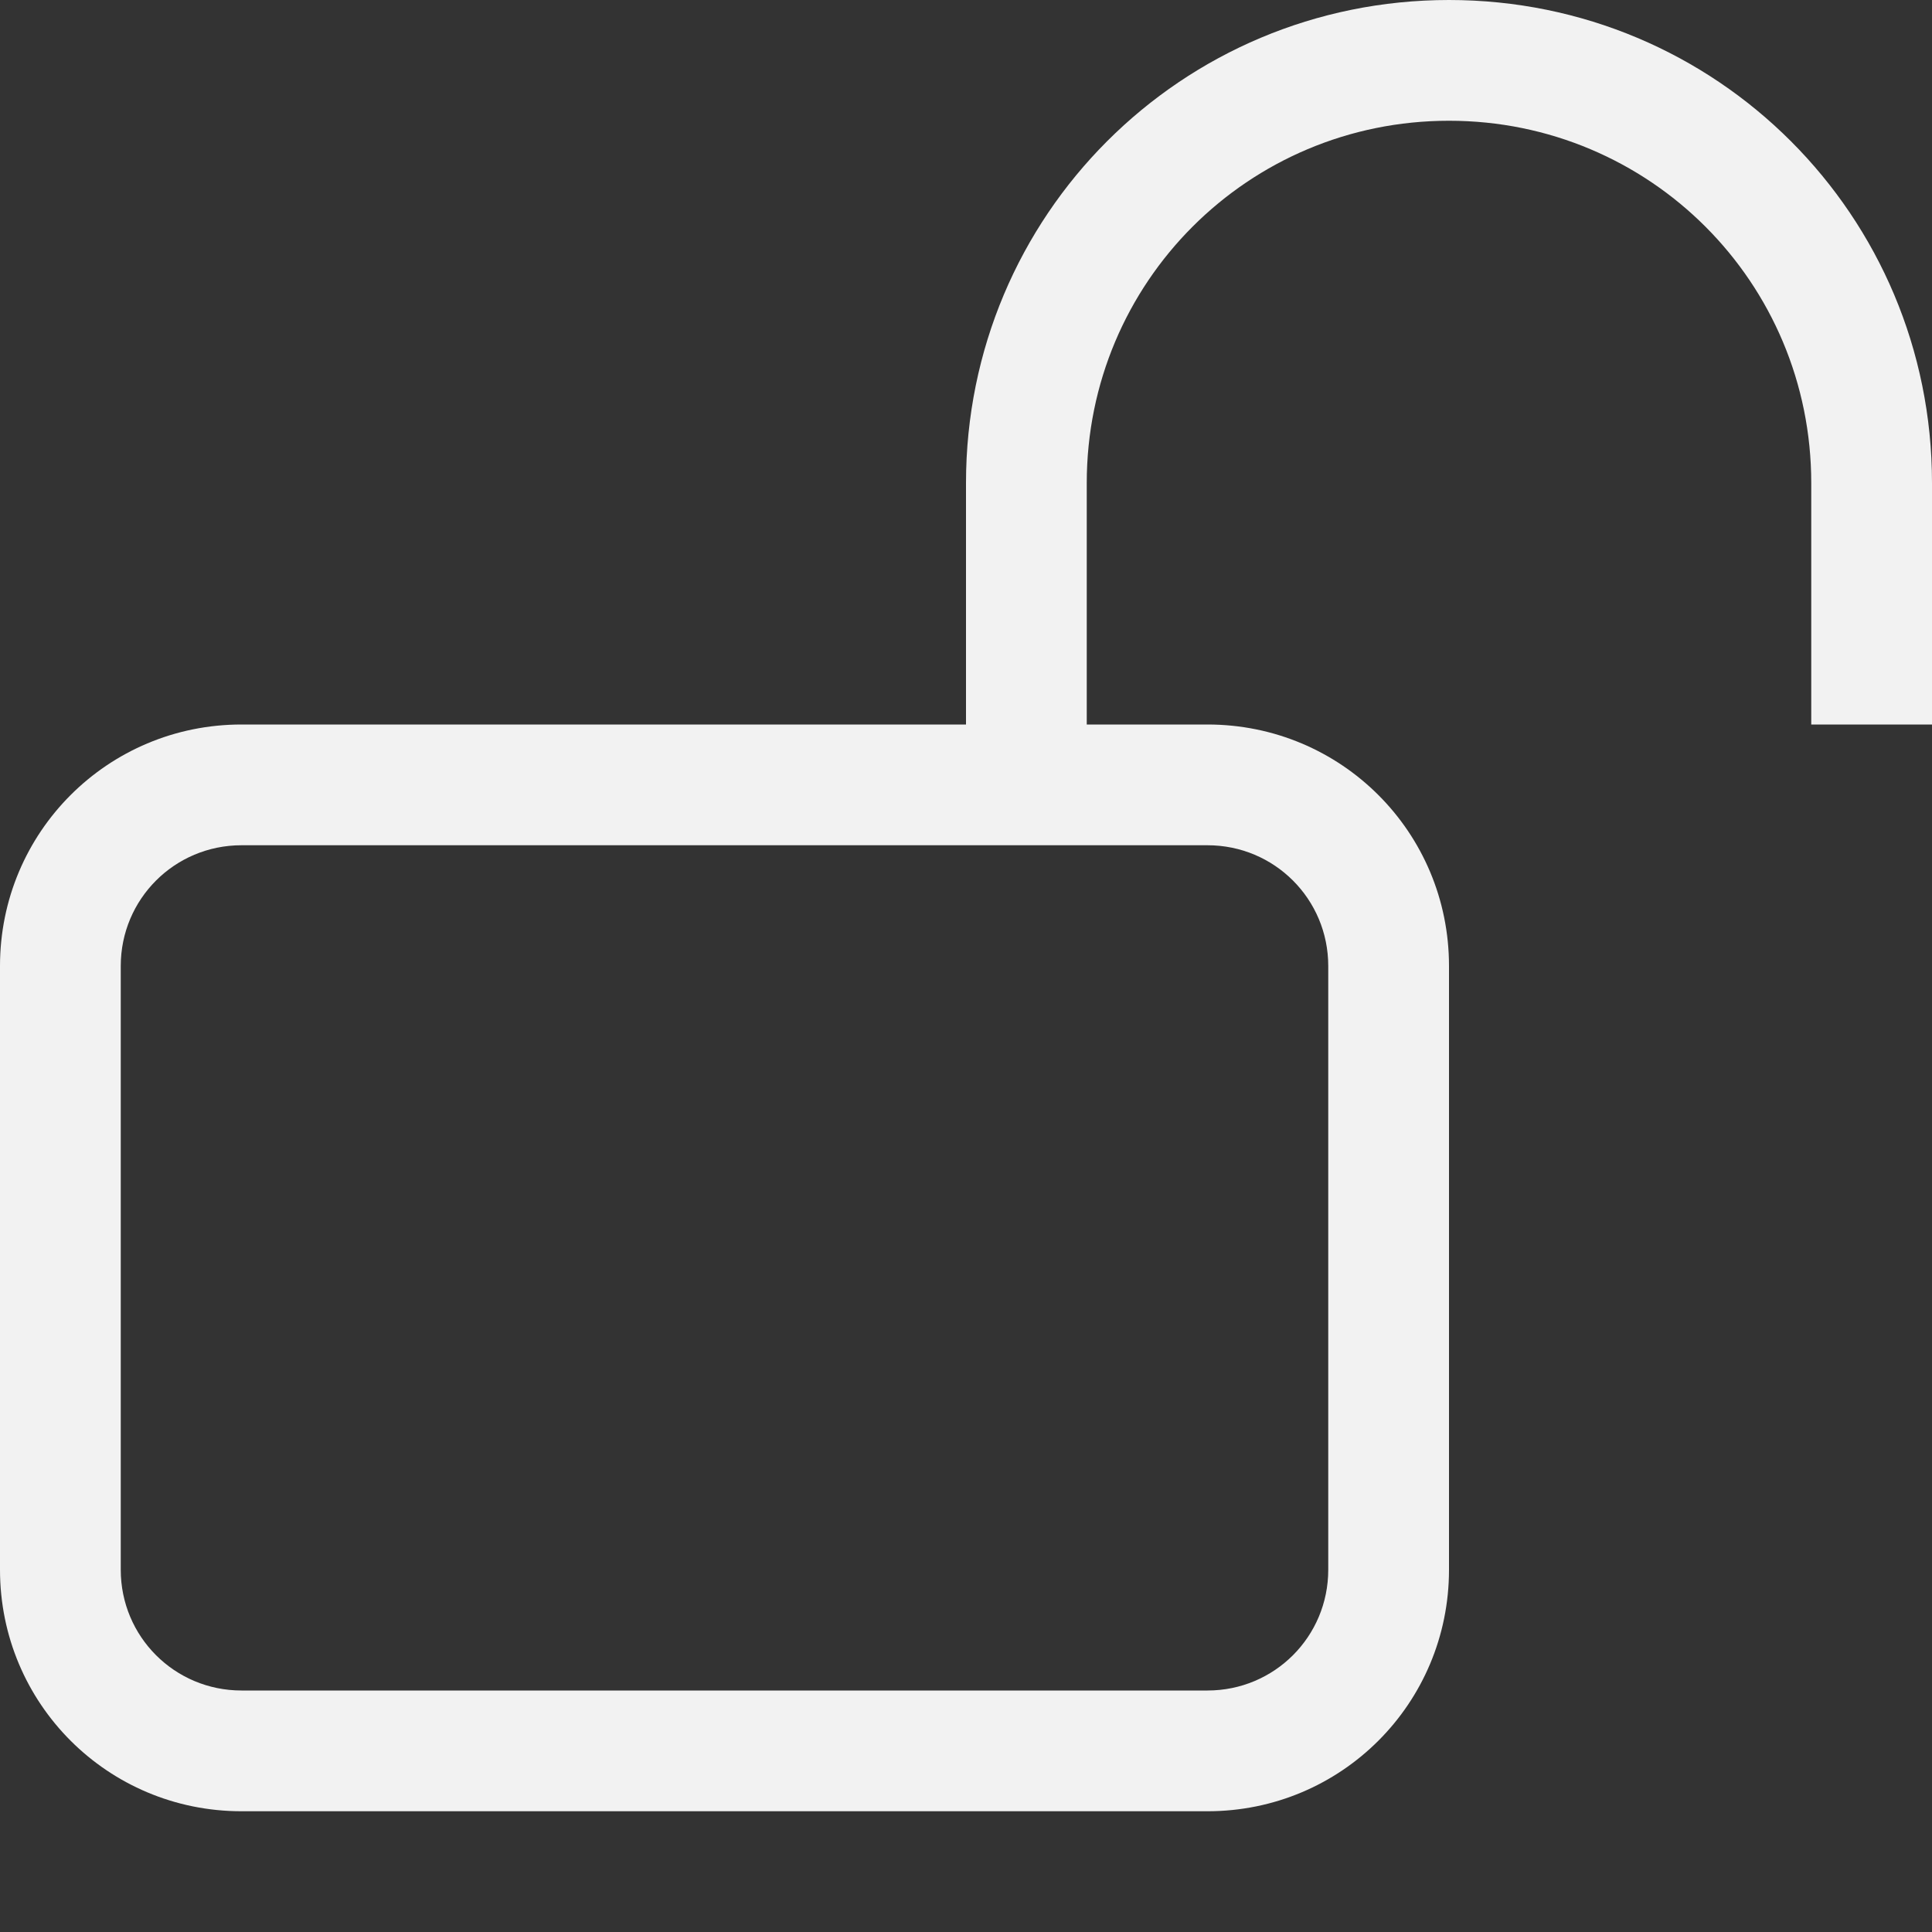 <?xml version="1.0" encoding="UTF-8" standalone="no"?>
<svg
   width="16"
   height="16"
   version="1.1"
   id="svg2"
   sodipodi:docname="screensaver-unlock-symbolic.svg"
   inkscape:version="1.4.2 (ebf0e940d0, 2025-05-08)"
   xmlns:inkscape="http://www.inkscape.org/namespaces/inkscape"
   xmlns:sodipodi="http://sodipodi.sourceforge.net/DTD/sodipodi-0.dtd"
   xmlns="http://www.w3.org/2000/svg"
   xmlns:svg="http://www.w3.org/2000/svg">
  <rect width="100%" height="100%" fill="#333333" stroke="none"/>
  <defs
     id="defs2">
    <style
       id="current-color-scheme"
       type="text/css">.ColorScheme-Text {
        color:#f2f2f2;
      }</style>
  </defs>
  <sodipodi:namedview
     id="namedview2"
     pagecolor="#ffffff"
     bordercolor="#000000"
     borderopacity="0.25"
     inkscape:showpageshadow="2"
     inkscape:pageopacity="0.0"
     inkscape:pagecheckerboard="0"
     inkscape:deskcolor="#d1d1d1"
     inkscape:zoom="49.6875"
     inkscape:cx="8"
     inkscape:cy="8"
     inkscape:window-width="1920"
     inkscape:window-height="1010"
     inkscape:window-x="0"
     inkscape:window-y="0"
     inkscape:window-maximized="1"
     inkscape:current-layer="svg2" />
  <path
     id="path1"
     style="fill:currentColor"
     class="ColorScheme-Text"
     d="M 12 0 C 9.784 0 8 1.784 8 4 L 8 6 L 2 6 C 0.892 6 0 6.892 0 8 L 0 13 C 0 14.108 0.892 15 2 15 L 10 15 C 11.108 15 12 14.108 12 13 L 12 8 C 12 6.892 11.108 6 10 6 L 9 6 L 9 4 C 9 2.338 10.338 1 12 1 C 13.662 1 15 2.338 15 4 L 15 6 L 16 6 L 16 4 C 16 1.784 14.216 0 12 0 z M 2 7 L 10 7 C 10.554 7 11 7.446 11 8 L 11 13 C 11 13.554 10.554 14 10 14 L 2 14 C 1.446 14 1 13.554 1 13 L 1 8 C 1 7.446 1.446 7 2 7 z " />
</svg>
